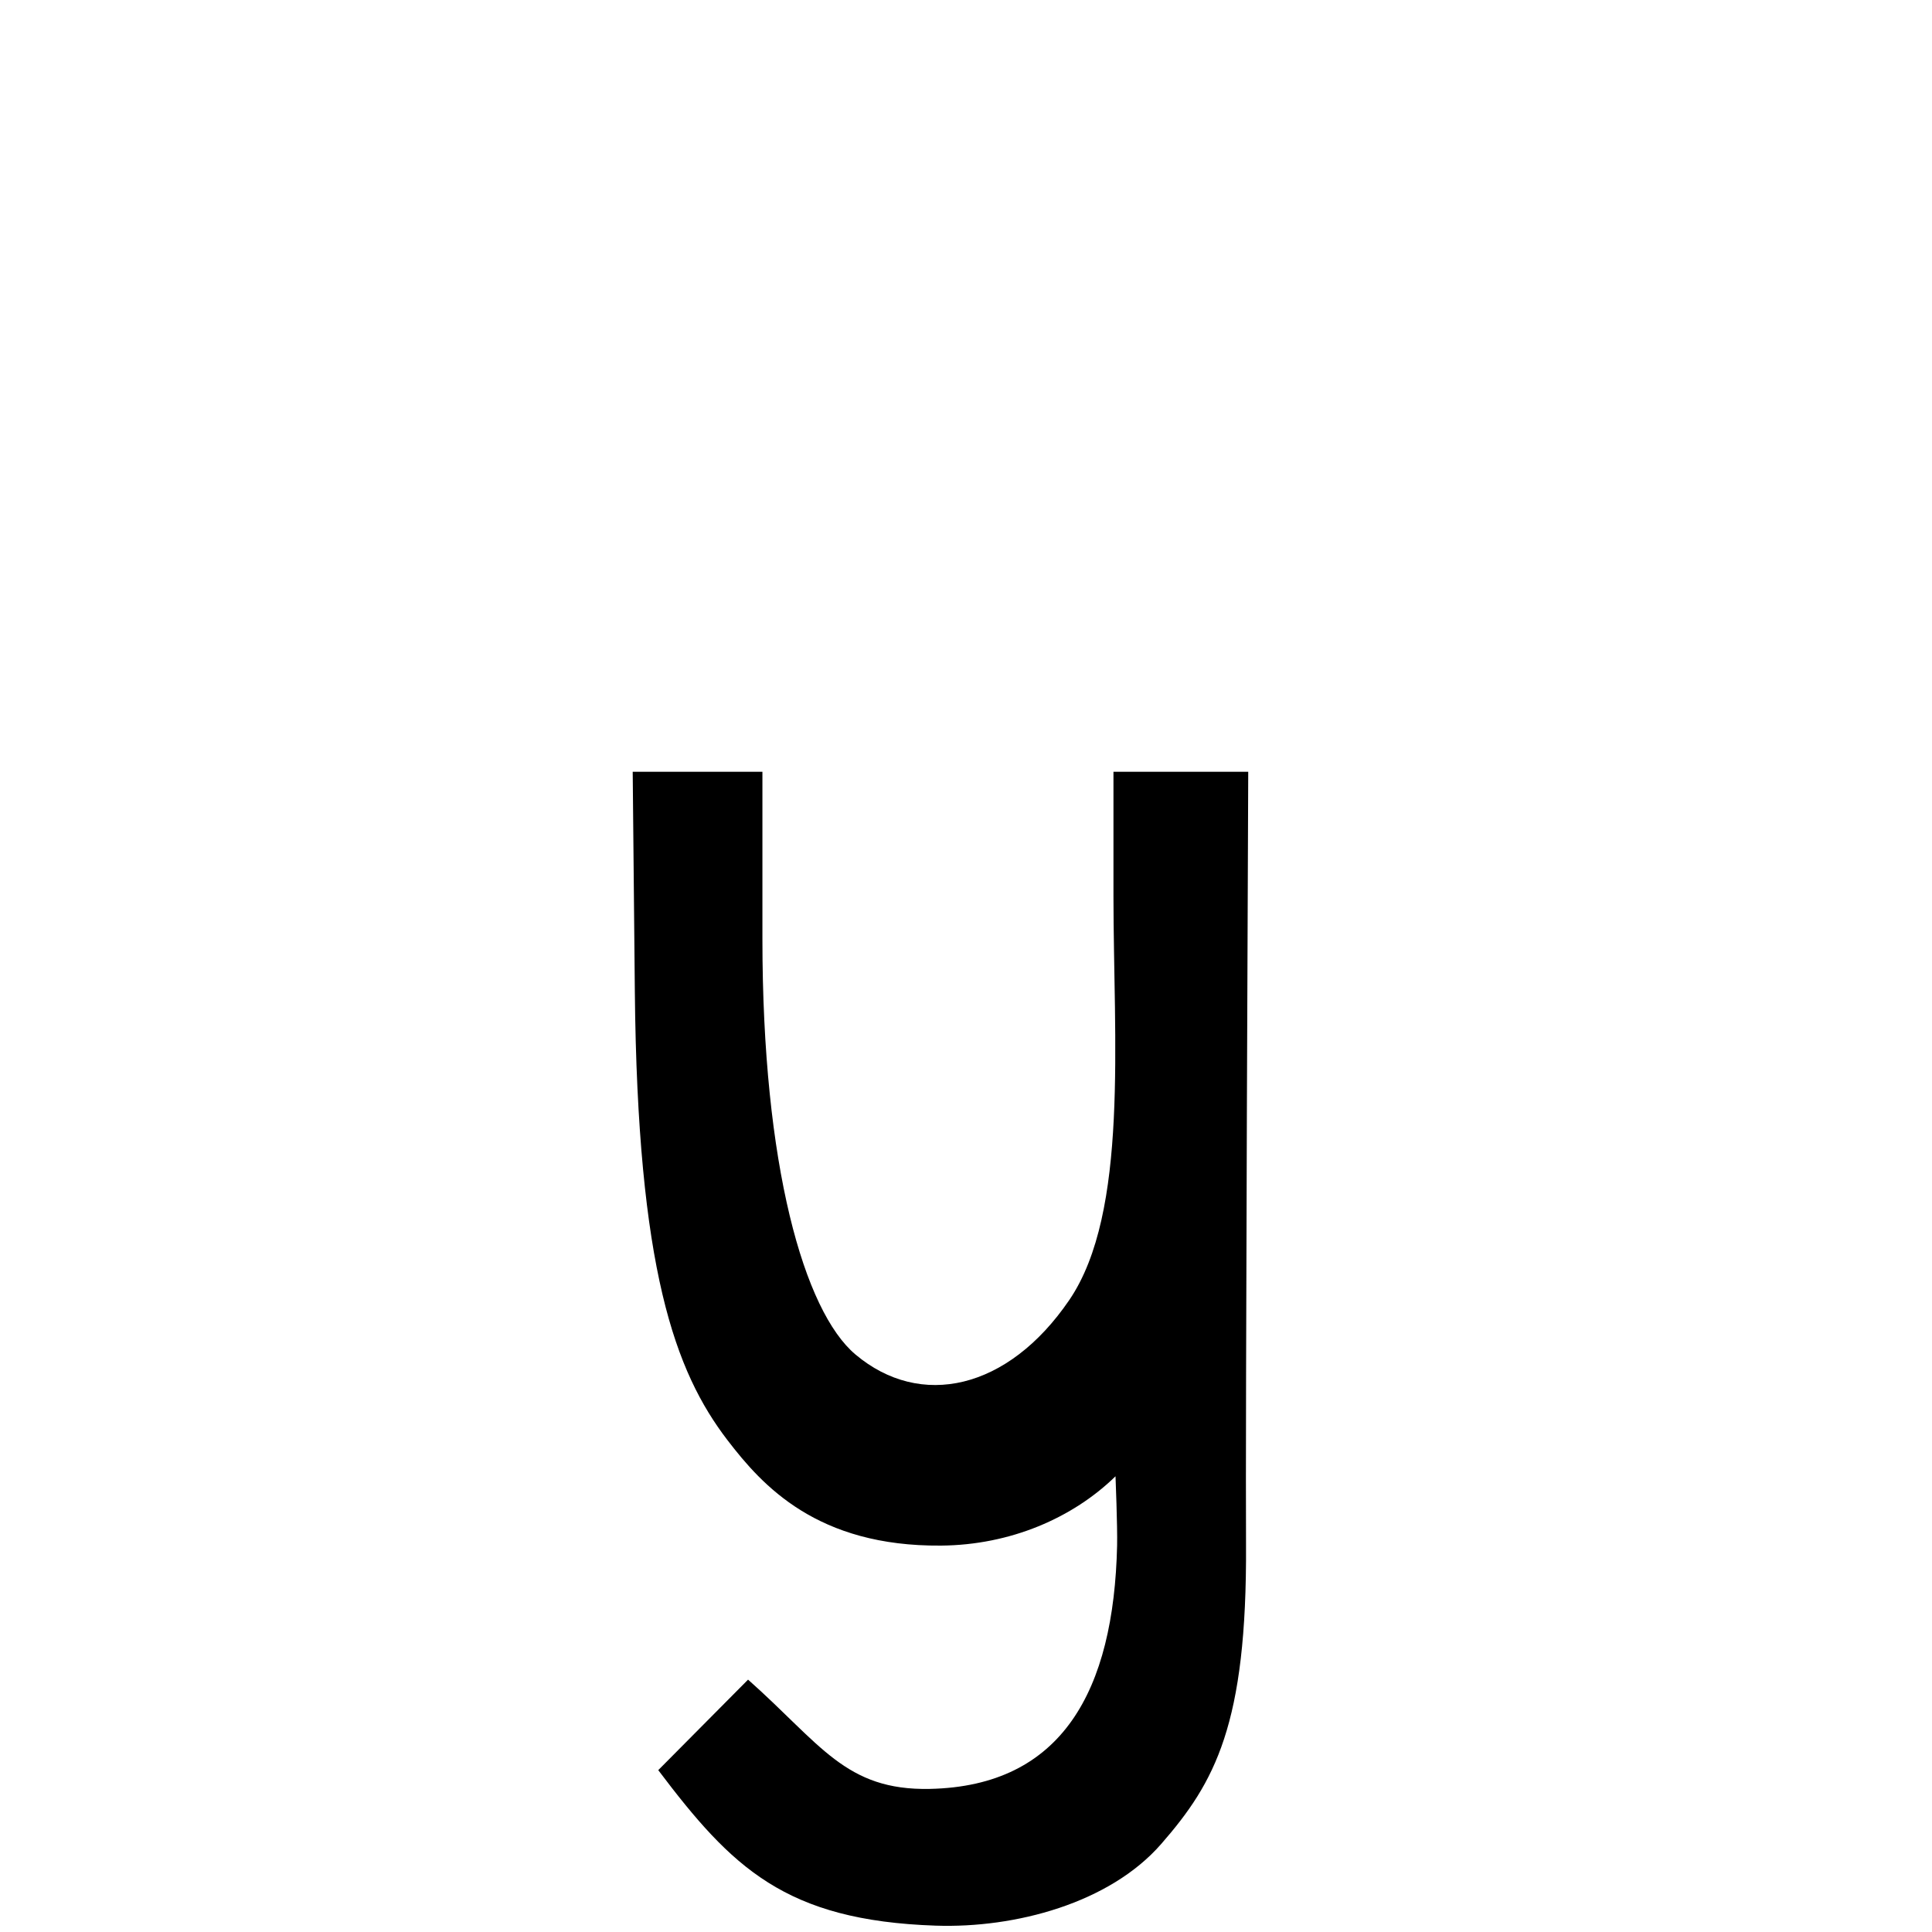 <?xml version="1.0" encoding="UTF-8" standalone="no"?>
<!-- Created with Inkscape (http://www.inkscape.org/) -->

<svg
   xmlns:dc="http://purl.org/dc/elements/1.1/"
   xmlns:cc="http://creativecommons.org/ns#"
   xmlns:rdf="http://www.w3.org/1999/02/22-rdf-syntax-ns#"
   xmlns:svg="http://www.w3.org/2000/svg"
   xmlns="http://www.w3.org/2000/svg"
   xmlns:sodipodi="http://sodipodi.sourceforge.net/DTD/sodipodi-0.dtd"
   xmlns:inkscape="http://www.inkscape.org/namespaces/inkscape"
   width="1000"
   height="1000"
   id="svg12547"
   version="1.1"
   inkscape:version="0.48.3.1 r9886"
   sodipodi:docname="New document 35">
  <defs
     id="defs5498" />
  <sodipodi:namedview
     inkscape:window-height="618"
     inkscape:window-width="641"
     inkscape:pageshadow="2"
     inkscape:pageopacity="0.0"
     borderopacity="1.0"
     bordercolor="#666666"
     pagecolor="#ffffff"
     id="base"
     showgrid="false"
     showguides="true"
     inkscape:guide-bbox="true"
     inkscape:zoom="0.227"
     inkscape:cx="500"
     inkscape:cy="461.14438"
     inkscape:window-x="0"
     inkscape:window-y="31"
     inkscape:current-layer="layer1"
     inkscape:window-maximized="0">
    <sodipodi:guide
       orientation="horizontal"
       position="200"
       id="guide5596" />
  </sodipodi:namedview>
  <g
     inkscape:label="Layer 1"
     inkscape:groupmode="layer"
     id="layer1">
    <path
       inkscape:connector-curvature="0"
       id="path10089"
       d="m 340.714,916.221 46.486,-46.846 c 37.629,33.384 50.394,57.45 94.017,56.559 68.663,-1.402 95.285,-51.022 96.994,-125.934 0.227,-9.96 -0.822,-35.876 -0.822,-35.876 -22.191,21.635 -54.471,35.579 -90.284,35.876 -64.13,0.531 -92.456,-30.975 -110.497,-54.492 -27.331,-35.626 -46.621,-88.583 -48.017,-232.283 -0.368,-37.919 -1.105,-113.756 -1.105,-113.756 22.749,0 44.393,0 67.141,0 0,0 0,57.812 0,86.718 0,117.116 21.557,192.489 48.152,214.89 33.58,28.285 78.905,18.463 110.695,-28.208 30.904,-45.371 22.851,-134.996 22.851,-209.092 l 0,-64.308 c 21.919,0 47.839,0 69.758,0 0,0 -1.492,339.025 -1.143,400 0.533,93.347 -16.131,123.122 -43.927,154.992 -26.692,30.604 -75.482,43.647 -116.695,42.248 -77.975,-2.647 -105.531,-30.09 -143.604,-80.487 z"
       style="fill:#000000;fill-opacity:1;stroke:none"
       sodipodi:nodetypes="ccsscsssccssssccsssc" />
  </g>
</svg>
